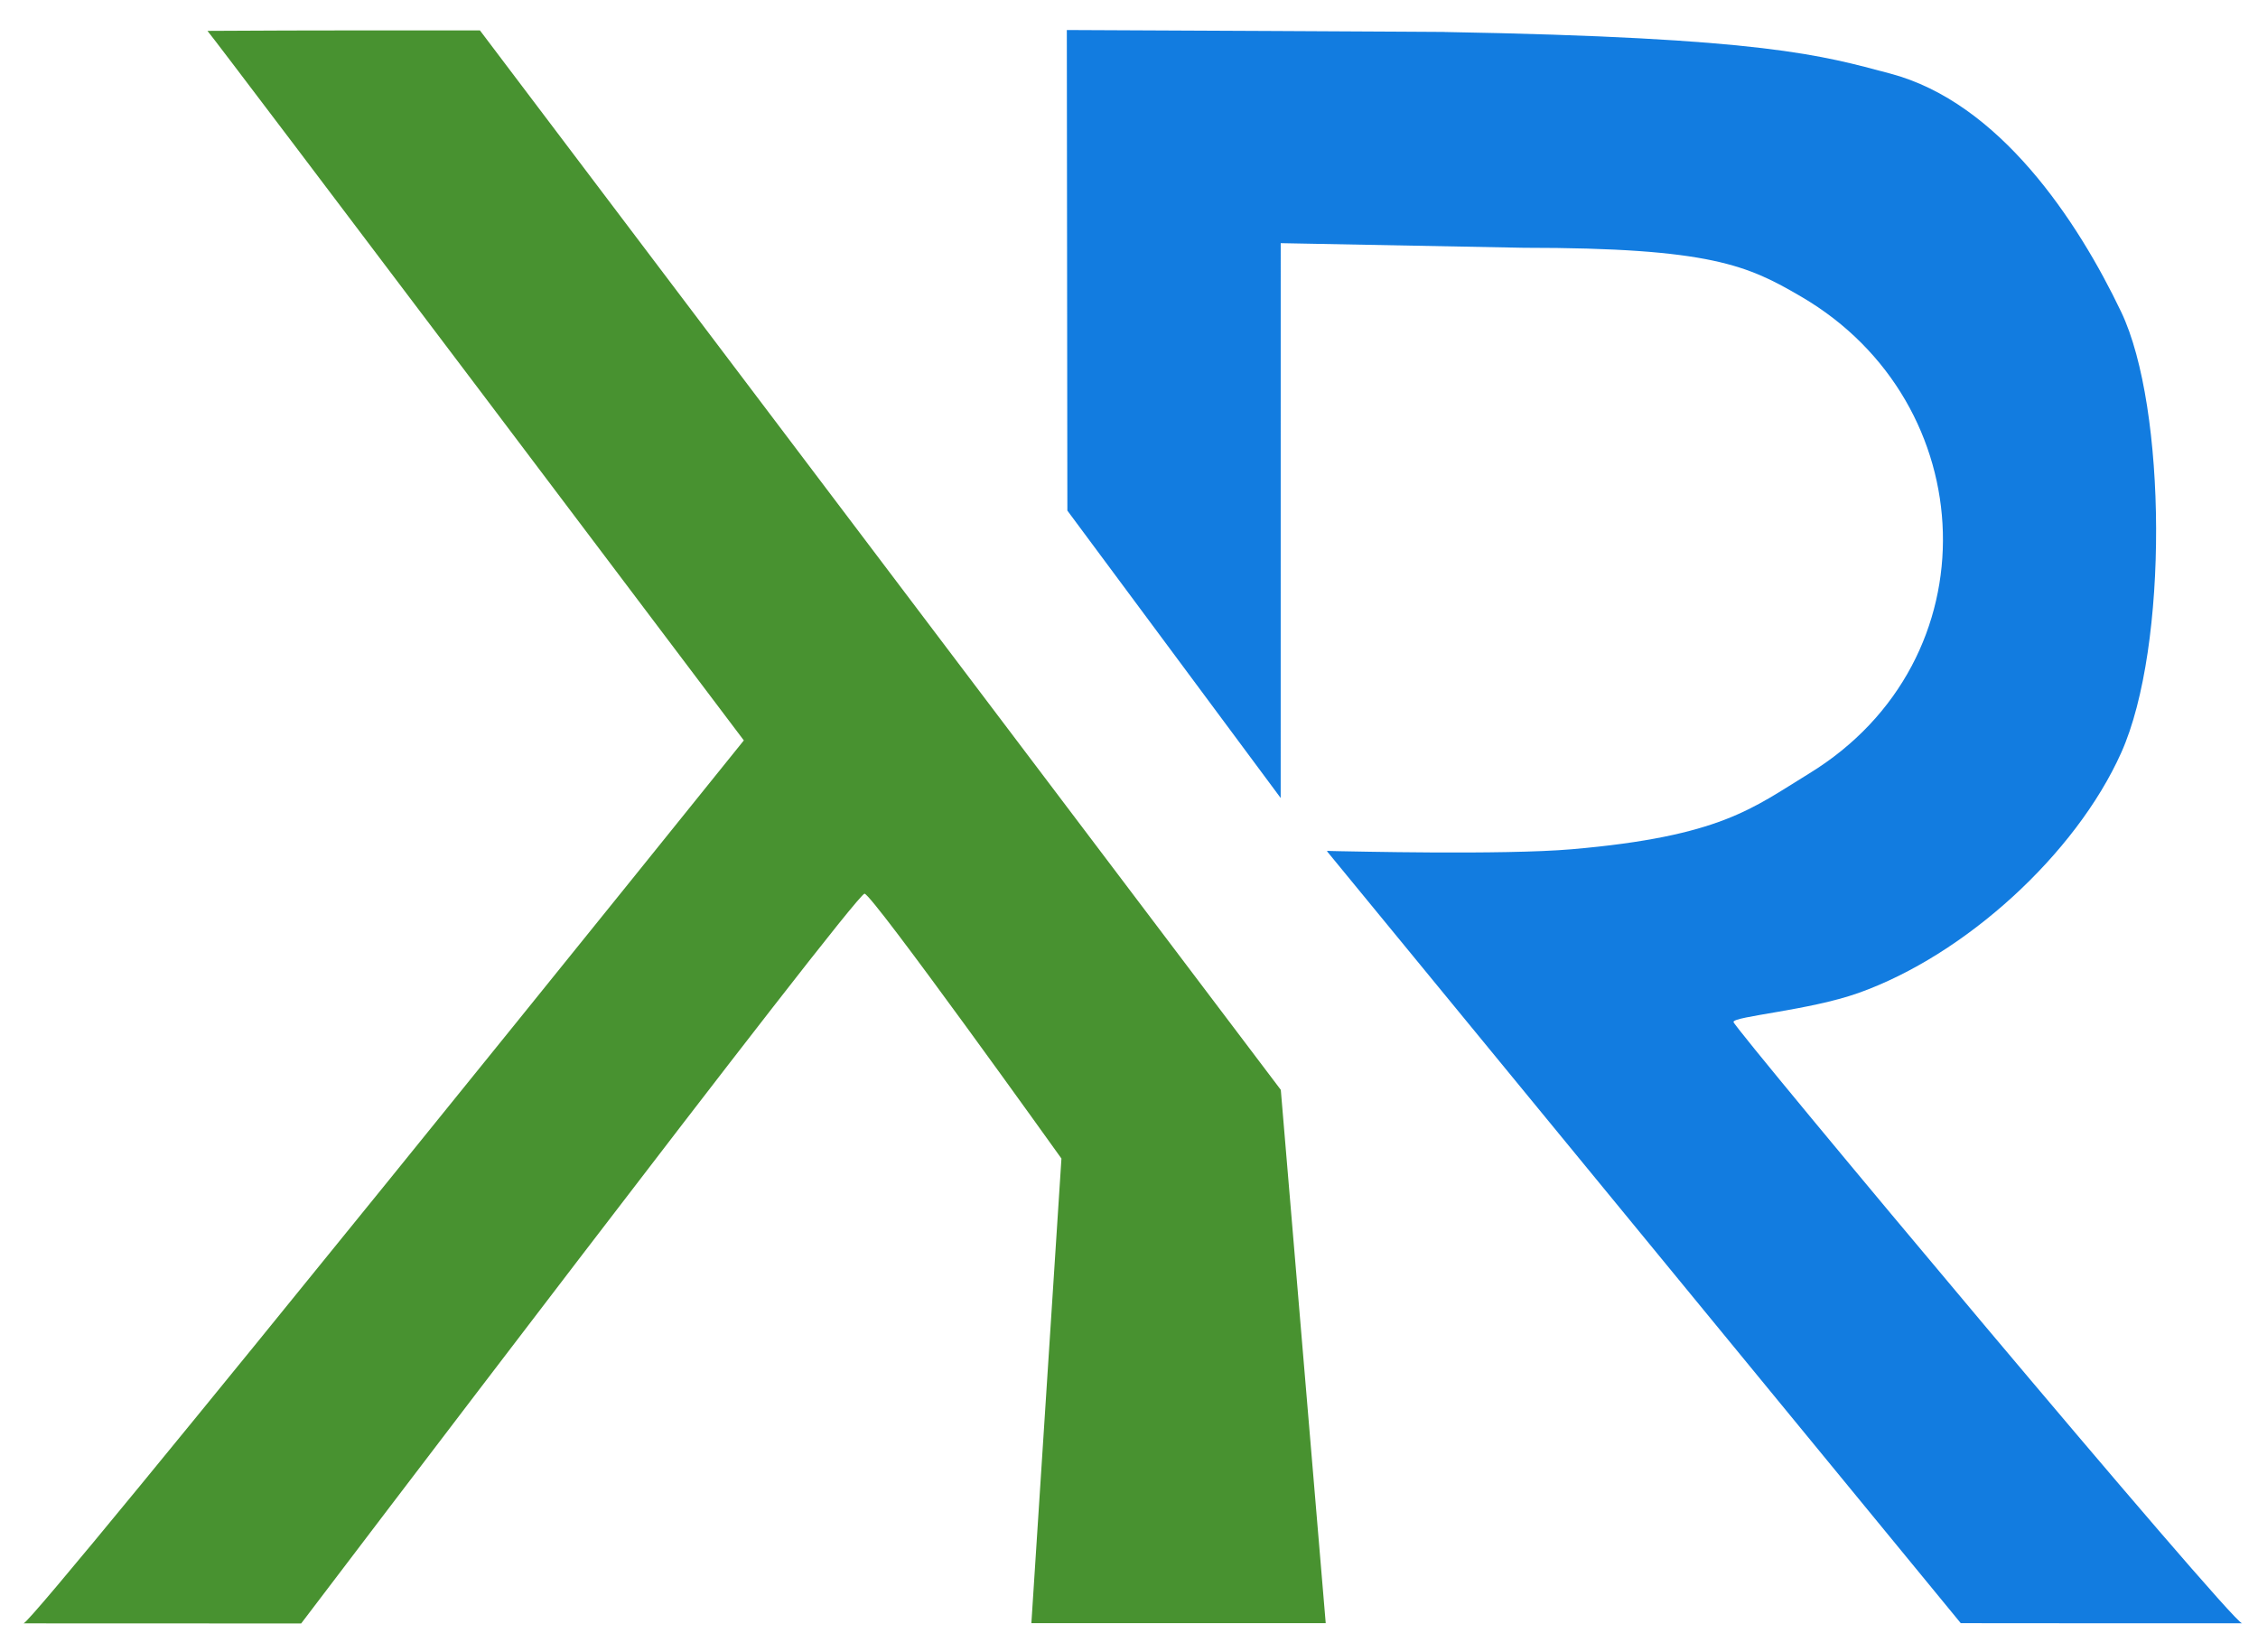 <?xml version="1.0" encoding="utf-8"?>
<svg viewBox="290.711 59.31 520.826 380.969" xmlns="http://www.w3.org/2000/svg">
  <g transform="matrix(0.1, 0, 0, -0.1, 351.267, 356.637)" fill="#000000" stroke="none">
    <path d="M -127.046 2902.054 C -100.862 2871.506 1110.15 1265.506 1110.15 1265.506 C 1110.15 1265.506 -527.963 -771.002 -551.297 -771.036 C -574.632 -771.071 -12.846 -771.15 89.088 -771.29 C 89.088 -771.29 1366.709 911.971 1388.529 911.971 C 1405.985 911.971 1842.743 301.063 1842.743 301.063 L 1773.399 -770.584 L 2452.317 -770.606 L 2348.703 459.528 L 501.5 2903.075 C 328.228 2903.019 128.884 2903.647 -127.046 2902.054 Z" style="stroke-dasharray: 2px; fill: rgb(72, 146, 48);"/>
    <path d="M 1855.153 2904.028 L 1856.392 1795.574 L 2348.441 1132.645 L 2348.502 2412.403 L 2908.864 2401.767 C 3340.899 2401.767 3426.203 2360.833 3549.621 2288.705 C 3968.146 2044.112 3995.082 1450.984 3567.077 1188.979 C 3436.862 1109.267 3363.67 1044.279 3020.093 1014.489 C 2861.291 1000.72 2500.008 1009.943 2484.109 1009.977 C 2470.394 1010.006 2461.046 1010.741 2457.613 1010.712 C 2456.336 1010.701 2455.727 1010.91 2455.533 1010.22 C 2455.357 1009.593 2457.072 1007.604 2457.447 1007.152 C 2458.363 1006.048 3917.109 -770.599 3917.109 -770.599 C 4005.912 -770.926 4589.314 -770.978 4565.984 -770.838 C 4542.654 -770.699 3392.84 602.992 3392.84 616.084 C 3392.84 629.176 3567.357 642.677 3680.541 682.756 C 3927.019 770.036 4182.385 1003.277 4287.136 1236.983 C 4397.014 1482.127 4392.048 2034.044 4287.136 2253.793 C 4186.221 2465.17 4005.934 2736.983 3754.655 2803.512 C 3596.134 2845.482 3466.631 2886.428 2724.753 2899.52 C 2794.345 2899.52 1901.878 2904.028 1855.153 2904.028 Z" style="fill: rgb(18, 124, 224);"/>
  </g>
</svg>